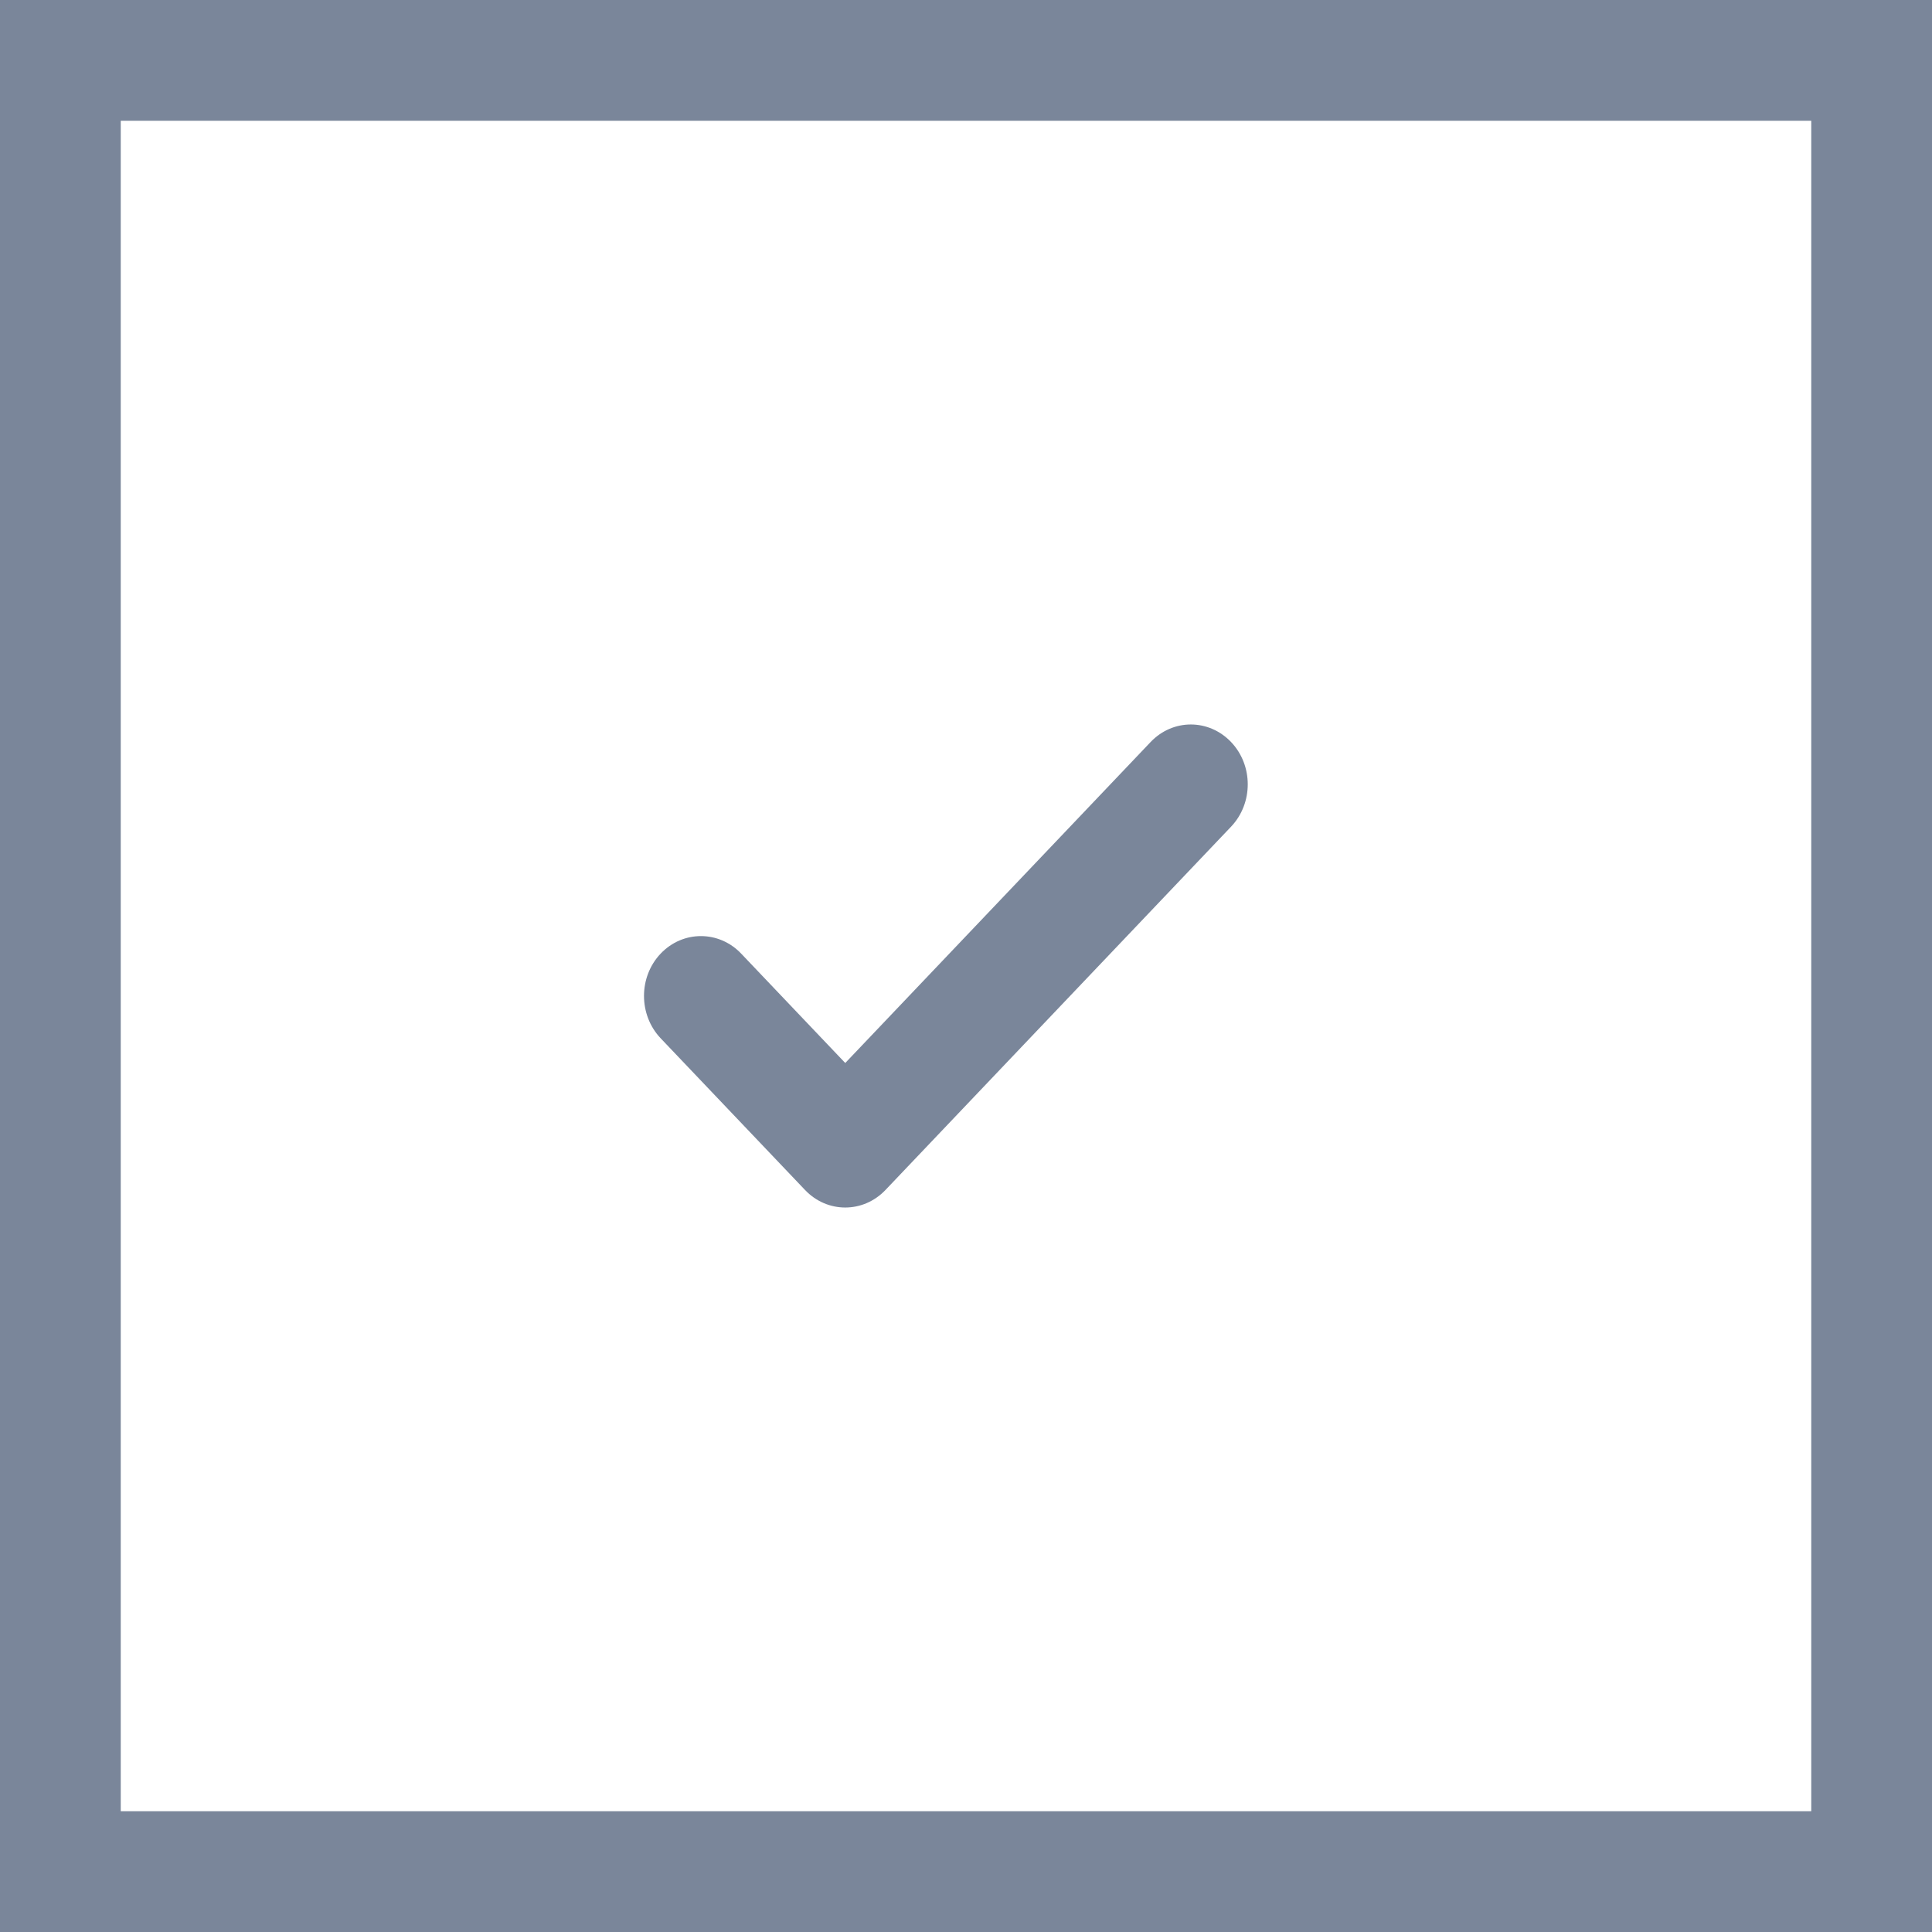 <svg width="24" height="24" viewBox="0 0 24 24" fill="none" xmlns="http://www.w3.org/2000/svg">
<path fill-rule="evenodd" clip-rule="evenodd" d="M15.293 10.269L11 14.782C10.723 15.073 10.276 15.073 10 14.782L8.207 12.898C7.931 12.607 7.931 12.136 8.207 11.846C8.483 11.556 8.931 11.556 9.207 11.846L10.5 13.205L14.293 9.218C14.569 8.927 15.016 8.927 15.293 9.218C15.569 9.508 15.569 9.978 15.293 10.269Z" fill="#7A869A"/>
<path d="M1 1.5H23V-1.5H1V1.5ZM22.5 1V23H25.5V1H22.5ZM23 22.5H1V25.5H23V22.5ZM1.5 23V1H-1.5V23H1.5ZM1 22.5C1.276 22.5 1.5 22.724 1.5 23H-1.5C-1.5 24.381 -0.381 25.5 1 25.5V22.5ZM22.5 23C22.5 22.724 22.724 22.5 23 22.5V25.5C24.381 25.5 25.5 24.381 25.5 23H22.5ZM23 1.5C22.724 1.5 22.5 1.276 22.5 1H25.5C25.5 -0.381 24.381 -1.5 23 -1.5V1.5ZM1 -1.5C-0.381 -1.5 -1.5 -0.381 -1.5 1H1.5C1.5 1.276 1.276 1.5 1 1.5V-1.5Z" fill="#7A869A"/>
</svg>
